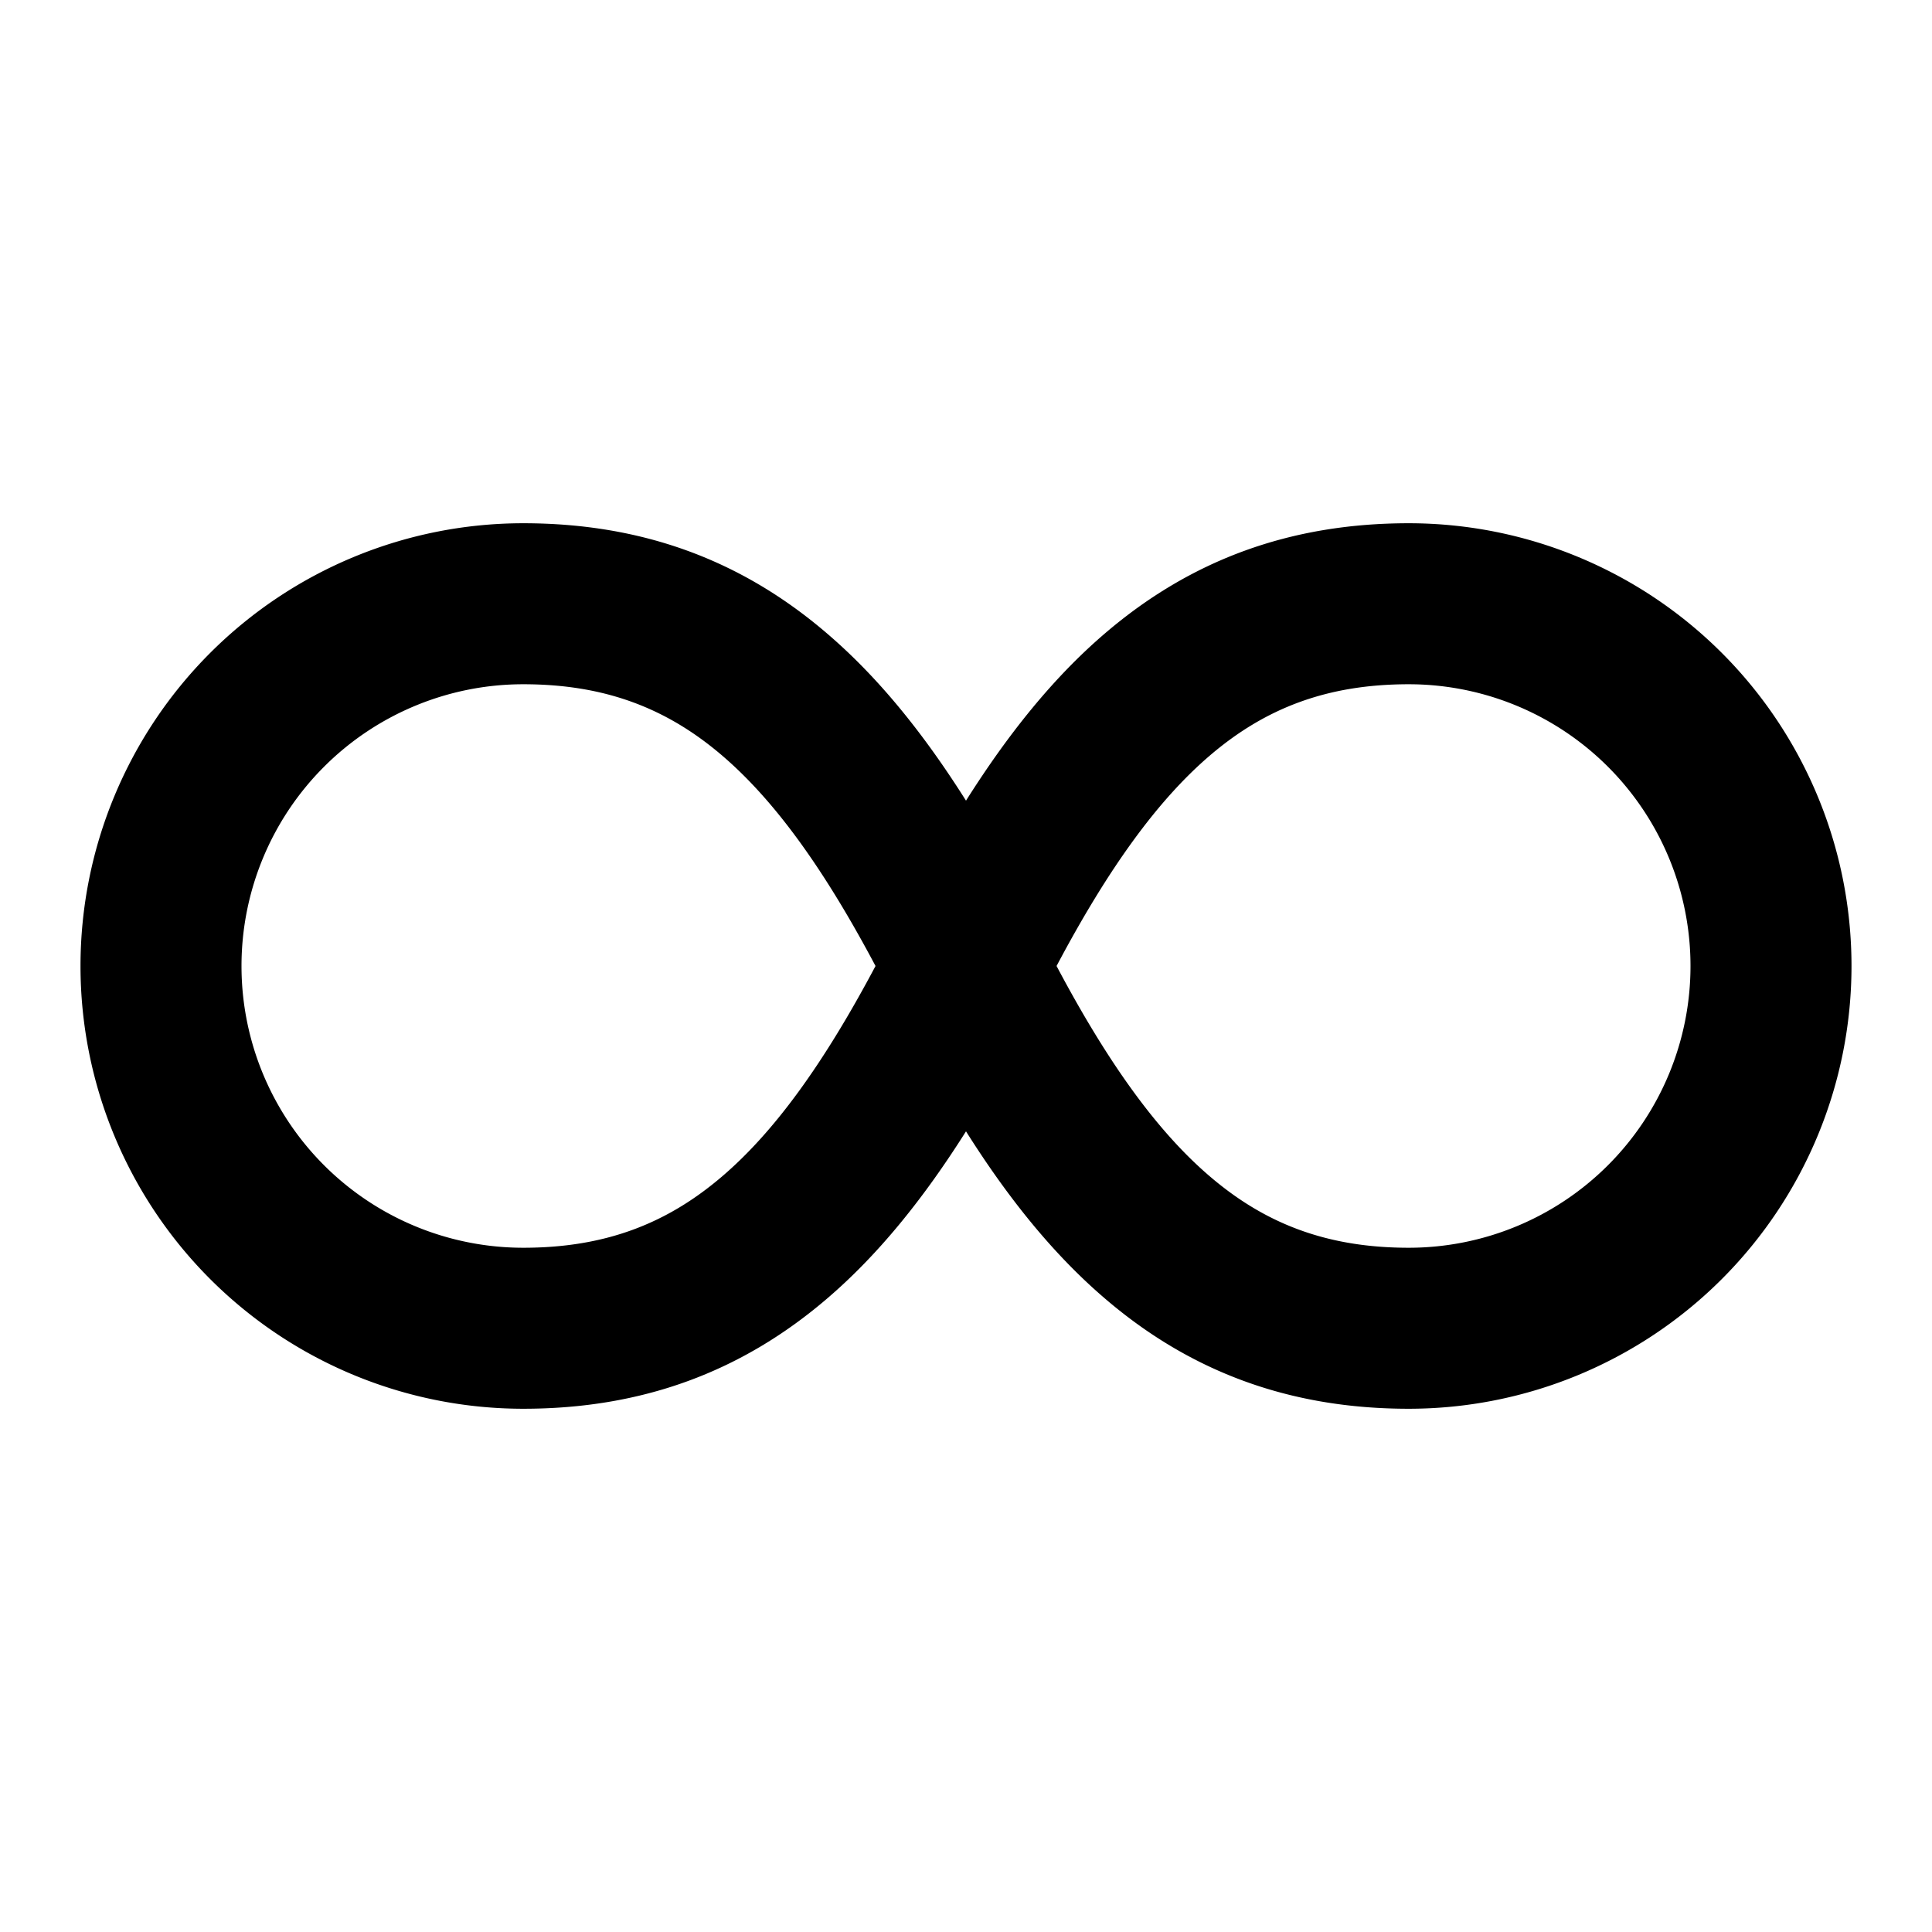 <svg xmlns="http://www.w3.org/2000/svg" width="24" height="24" fill="none">
  <path
    fill="currentColor"
    fill-rule="evenodd"
    d="M6.5 6.5a5.5 5.5 0 1 0 0 11c1.474 0 2.707-.456 3.77-1.365.644-.55 1.208-1.254 1.73-2.081.522.828 1.086 1.53 1.73 2.08 1.063.91 2.296 1.366 3.77 1.366a5.5 5.5 0 1 0 0-11c-1.474 0-2.707.456-3.77 1.365-.644.55-1.208 1.254-1.73 2.081-.522-.827-1.086-1.53-1.73-2.08C9.207 6.955 7.974 6.5 6.5 6.5M3 12a3.5 3.5 0 0 1 3.5-3.5c1.01 0 1.779.294 2.47.885.649.555 1.262 1.401 1.906 2.615-.644 1.214-1.257 2.06-1.907 2.615-.69.59-1.458.885-2.469.885A3.5 3.5 0 0 1 3 12m18 0a3.5 3.5 0 0 0-3.5-3.5c-1.01 0-1.779.294-2.47.885-.649.555-1.262 1.401-1.905 2.615.643 1.214 1.256 2.06 1.906 2.615.69.59 1.458.885 2.469.885A3.5 3.5 0 0 0 21 12"
    clip-rule="evenodd"
  />
</svg>
